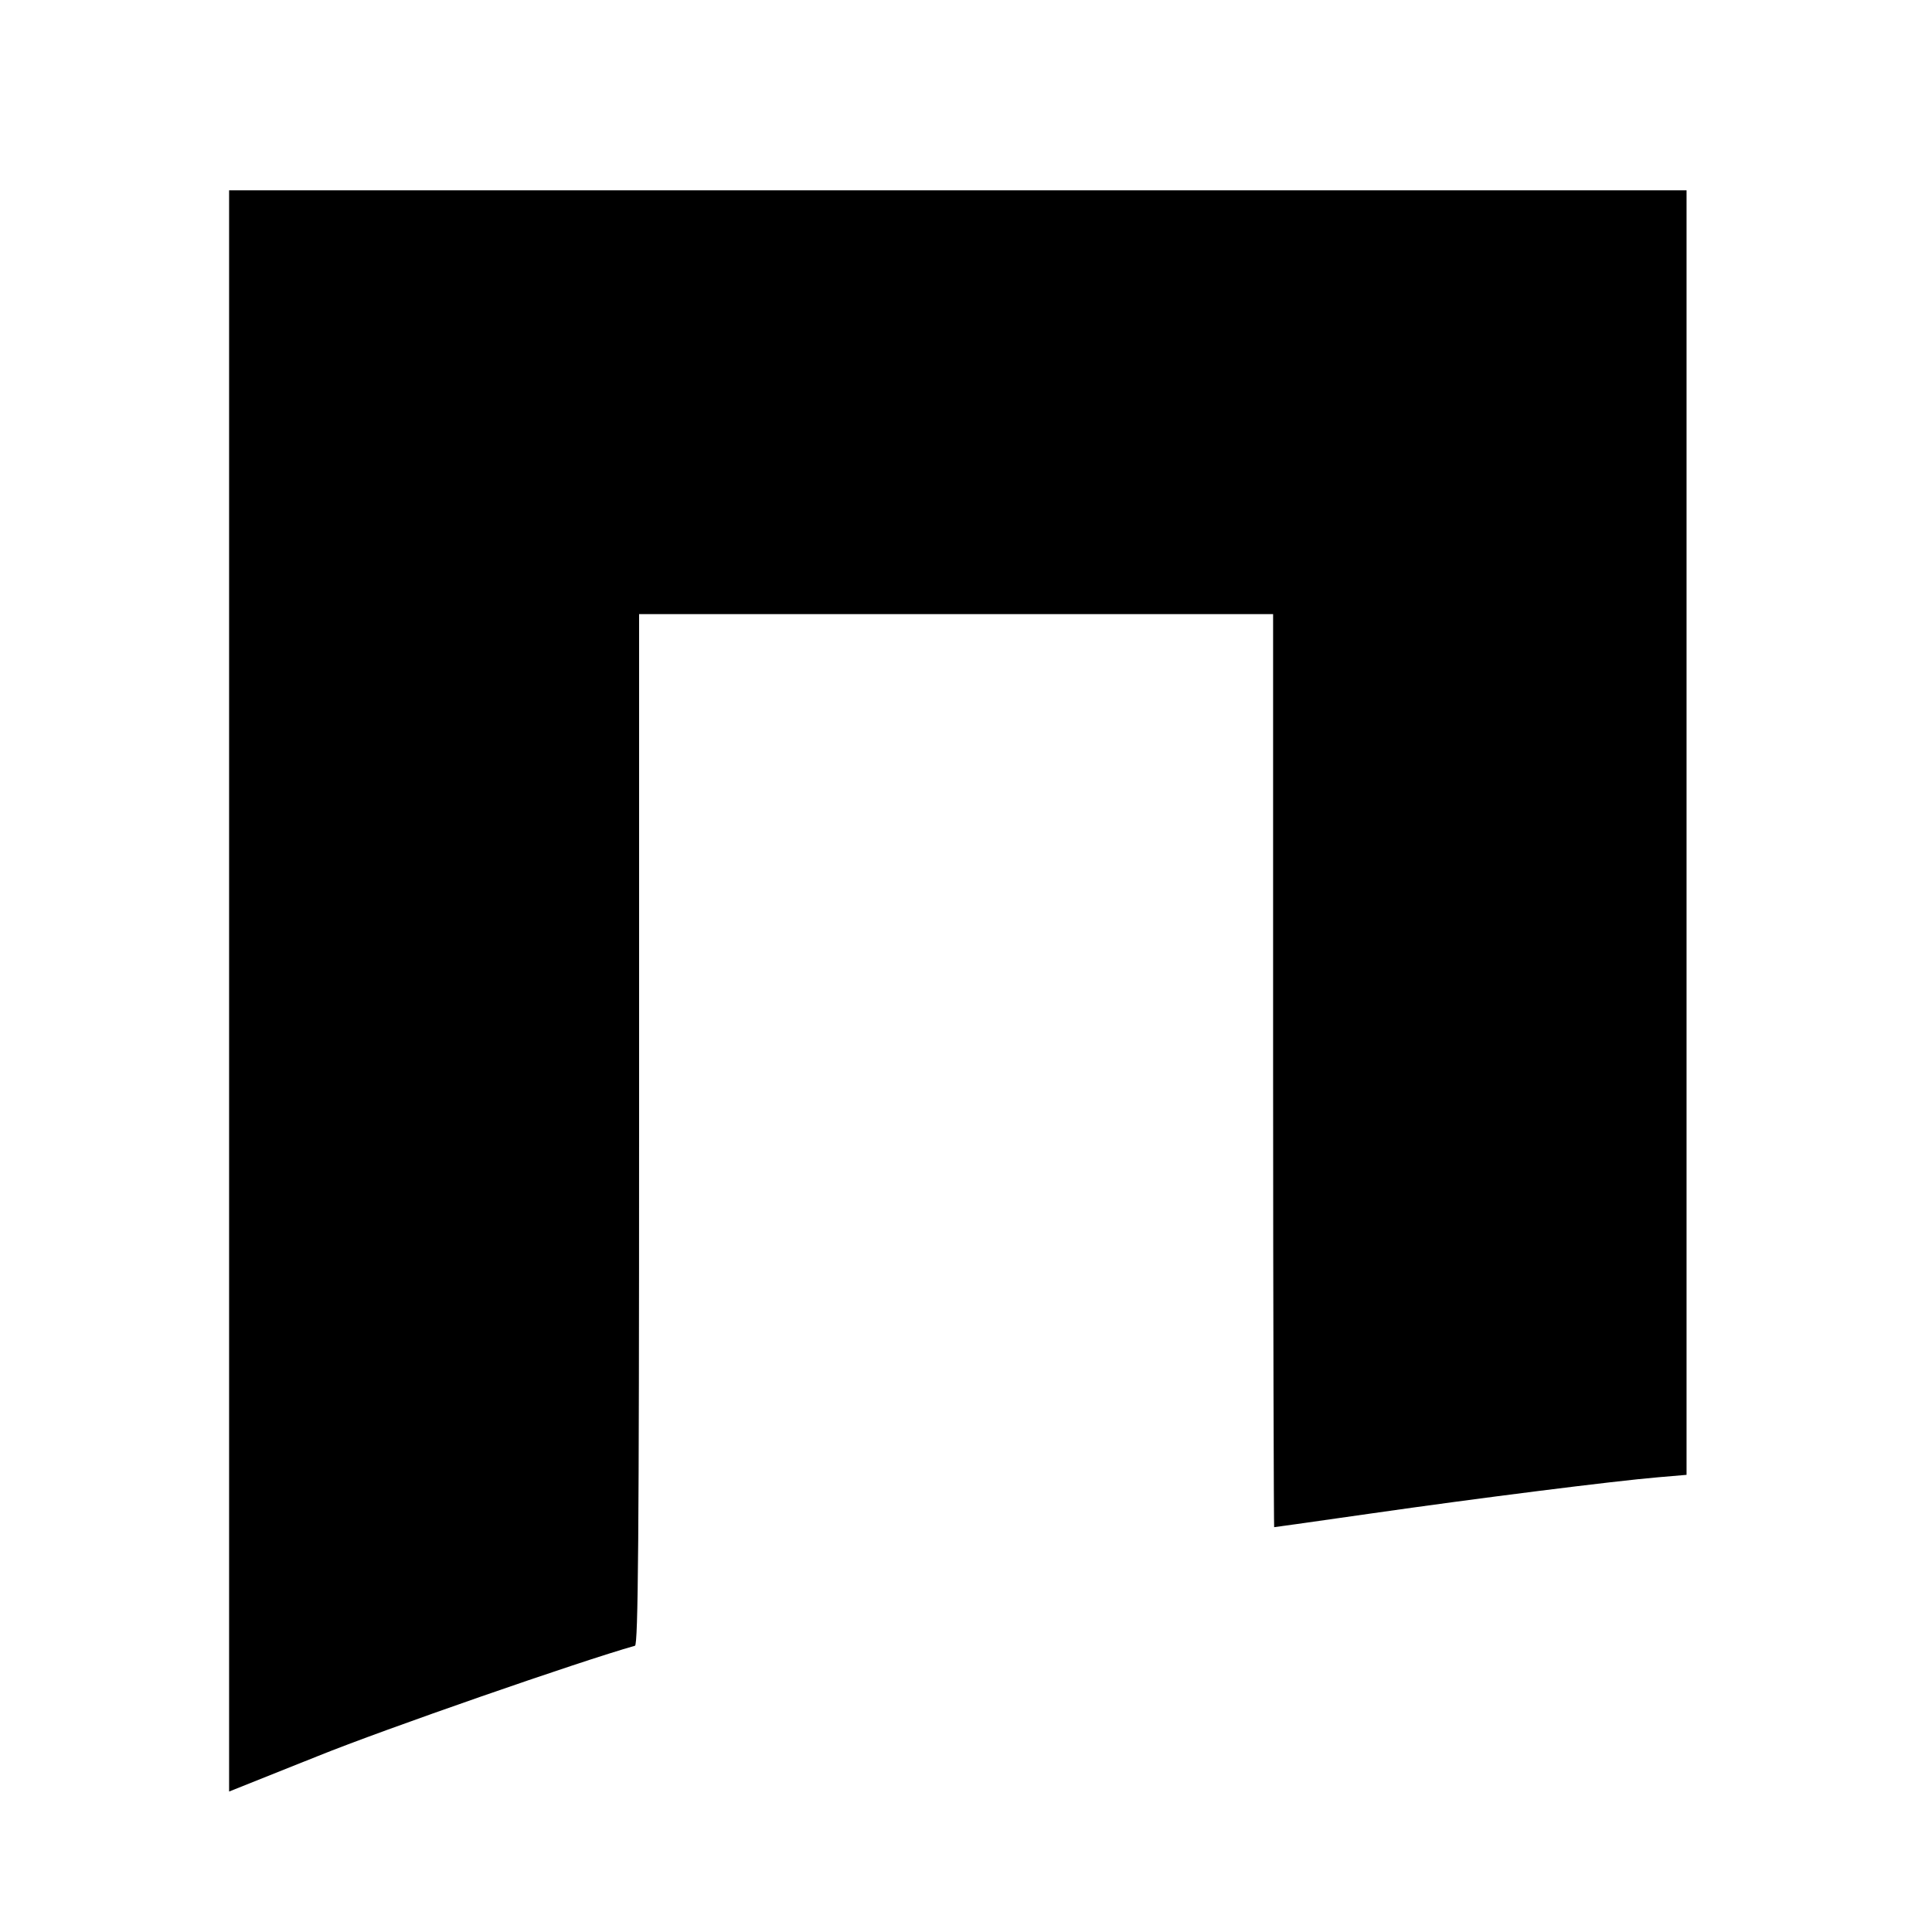 <?xml version="1.0" encoding="UTF-8" standalone="no"?>
<svg
   xmlns:dc="http://purl.org/dc/elements/1.1/"
   xmlns:cc="http://creativecommons.org/ns#"
   xmlns:rdf="http://www.w3.org/1999/02/22-rdf-syntax-ns#"
   xmlns:svg="http://www.w3.org/2000/svg"
   xmlns="http://www.w3.org/2000/svg"
   id="svg3780"
   preserveAspectRatio="xMidYMid meet"
   viewBox="0 0 24 24"
   height="24pt"
   width="24pt"
   version="1.0">
  <defs
     id="defs3784" />
  <path
     d="m 2.846,12.312 v 9.943 l 1.104,-0.441 c 0.826,-0.334 3.266,-1.181 3.938,-1.37 0.039,-0.013 0.051,-1.331 0.051,-6.416 V 7.629 h 3.938 3.938 v 5.671 c 0,3.12 0.009,5.671 0.013,5.671 0.009,0 0.556,-0.077 1.211,-0.171 1.31,-0.188 3.005,-0.402 3.561,-0.449 l 0.351,-0.03 V 10.343 2.364 H 11.899 2.846 Z"
     id="path3776"
     style="fill:#000000;stroke:none;stroke-width:0.004" />
</svg>
